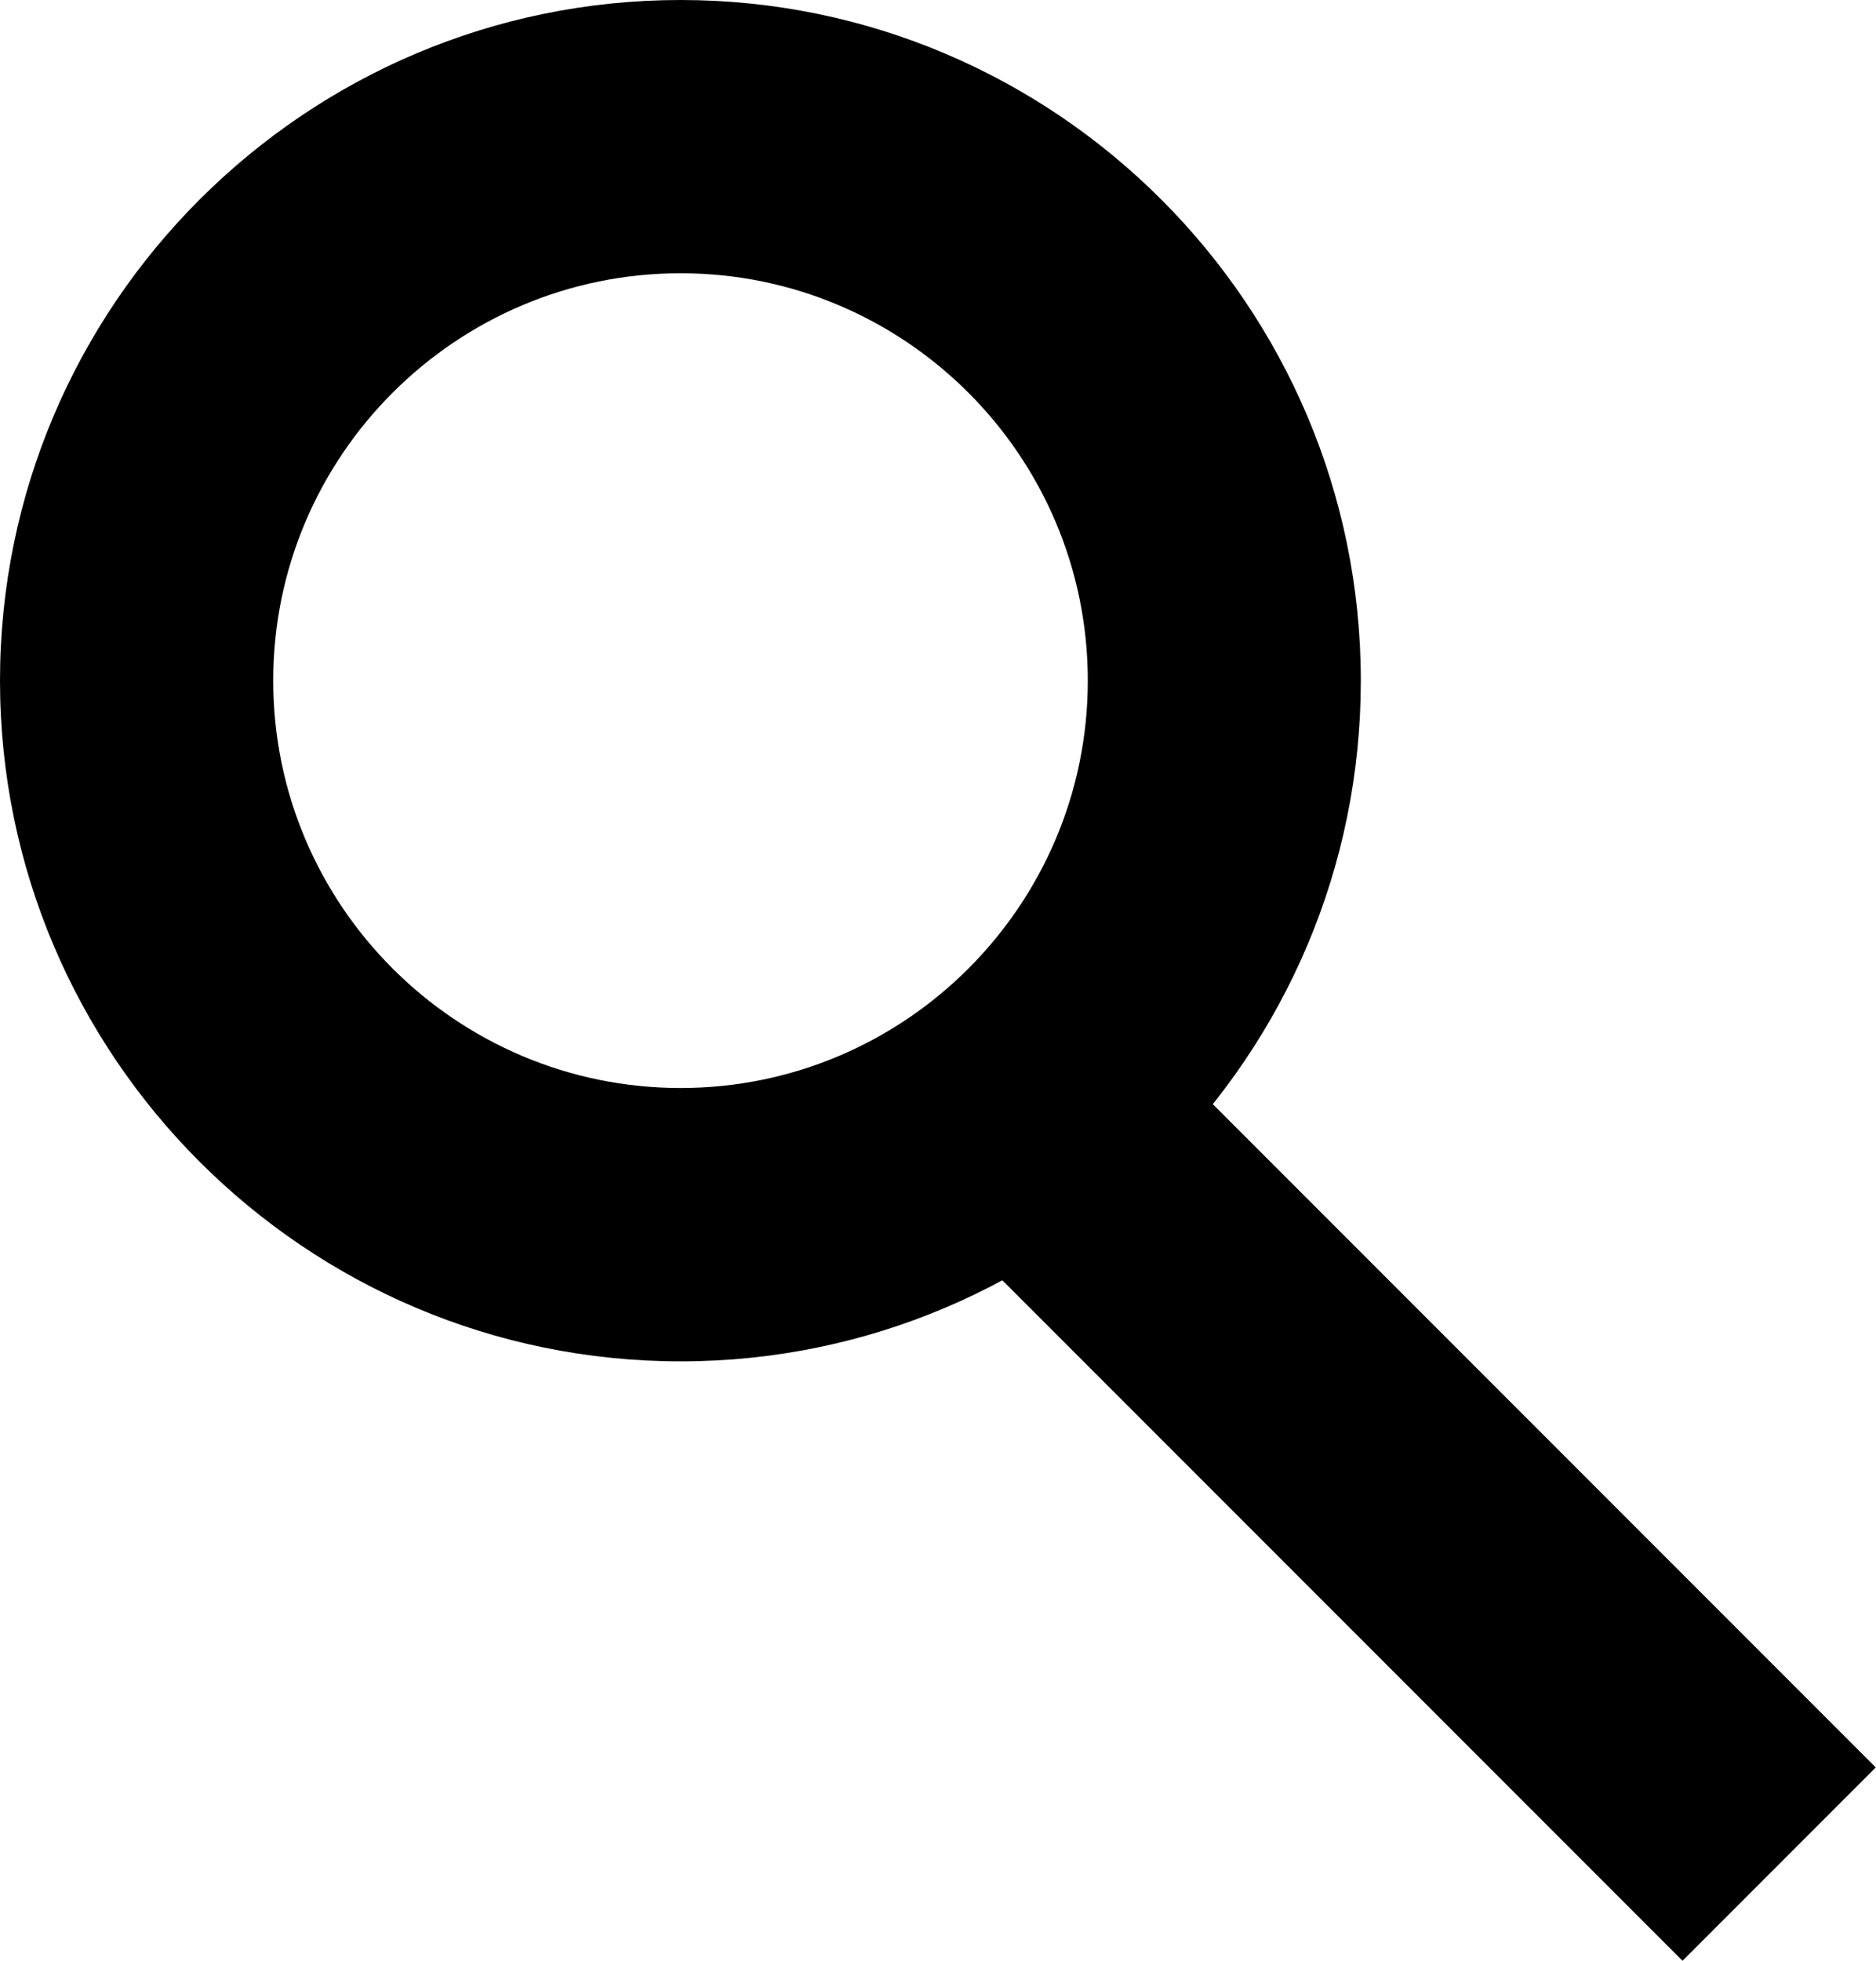 <?xml version="1.0" encoding="utf-8"?>
<?xml-stylesheet type="text/css" href="../styles.css" ?>
<svg version="1.1" id="XMLID_2_" xmlns="http://www.w3.org/2000/svg" xmlns:xlink="http://www.w3.org/1999/xlink" x="0px" y="0px" viewBox="0 0 17.646 18.437" enable-background="new 0 0 17.646 18.437" xml:space="preserve">
<g class="svg-icon svg-icon-search">
  <path d="M6.402,12.799C2.873,12.799,0,9.928,0,6.399C0,2.87,2.873,0,6.402,0
    c3.527,0,6.398,2.87,6.398,6.399C12.801,9.928,9.93,12.799,6.402,12.799z M6.402,2.569
    c-2.113,0-3.832,1.717-3.832,3.83c0,2.113,1.719,3.83,3.832,3.83c2.111,0,3.83-1.717,3.83-3.83
    C10.232,4.287,8.514,2.569,6.402,2.569z"/>
  
  <rect x="8.12" y="12.674" transform="matrix(0.707 0.707 -0.707 0.707 13.725 -5.223)" width="10.097" height="2.571"/>
</g>
</svg>
